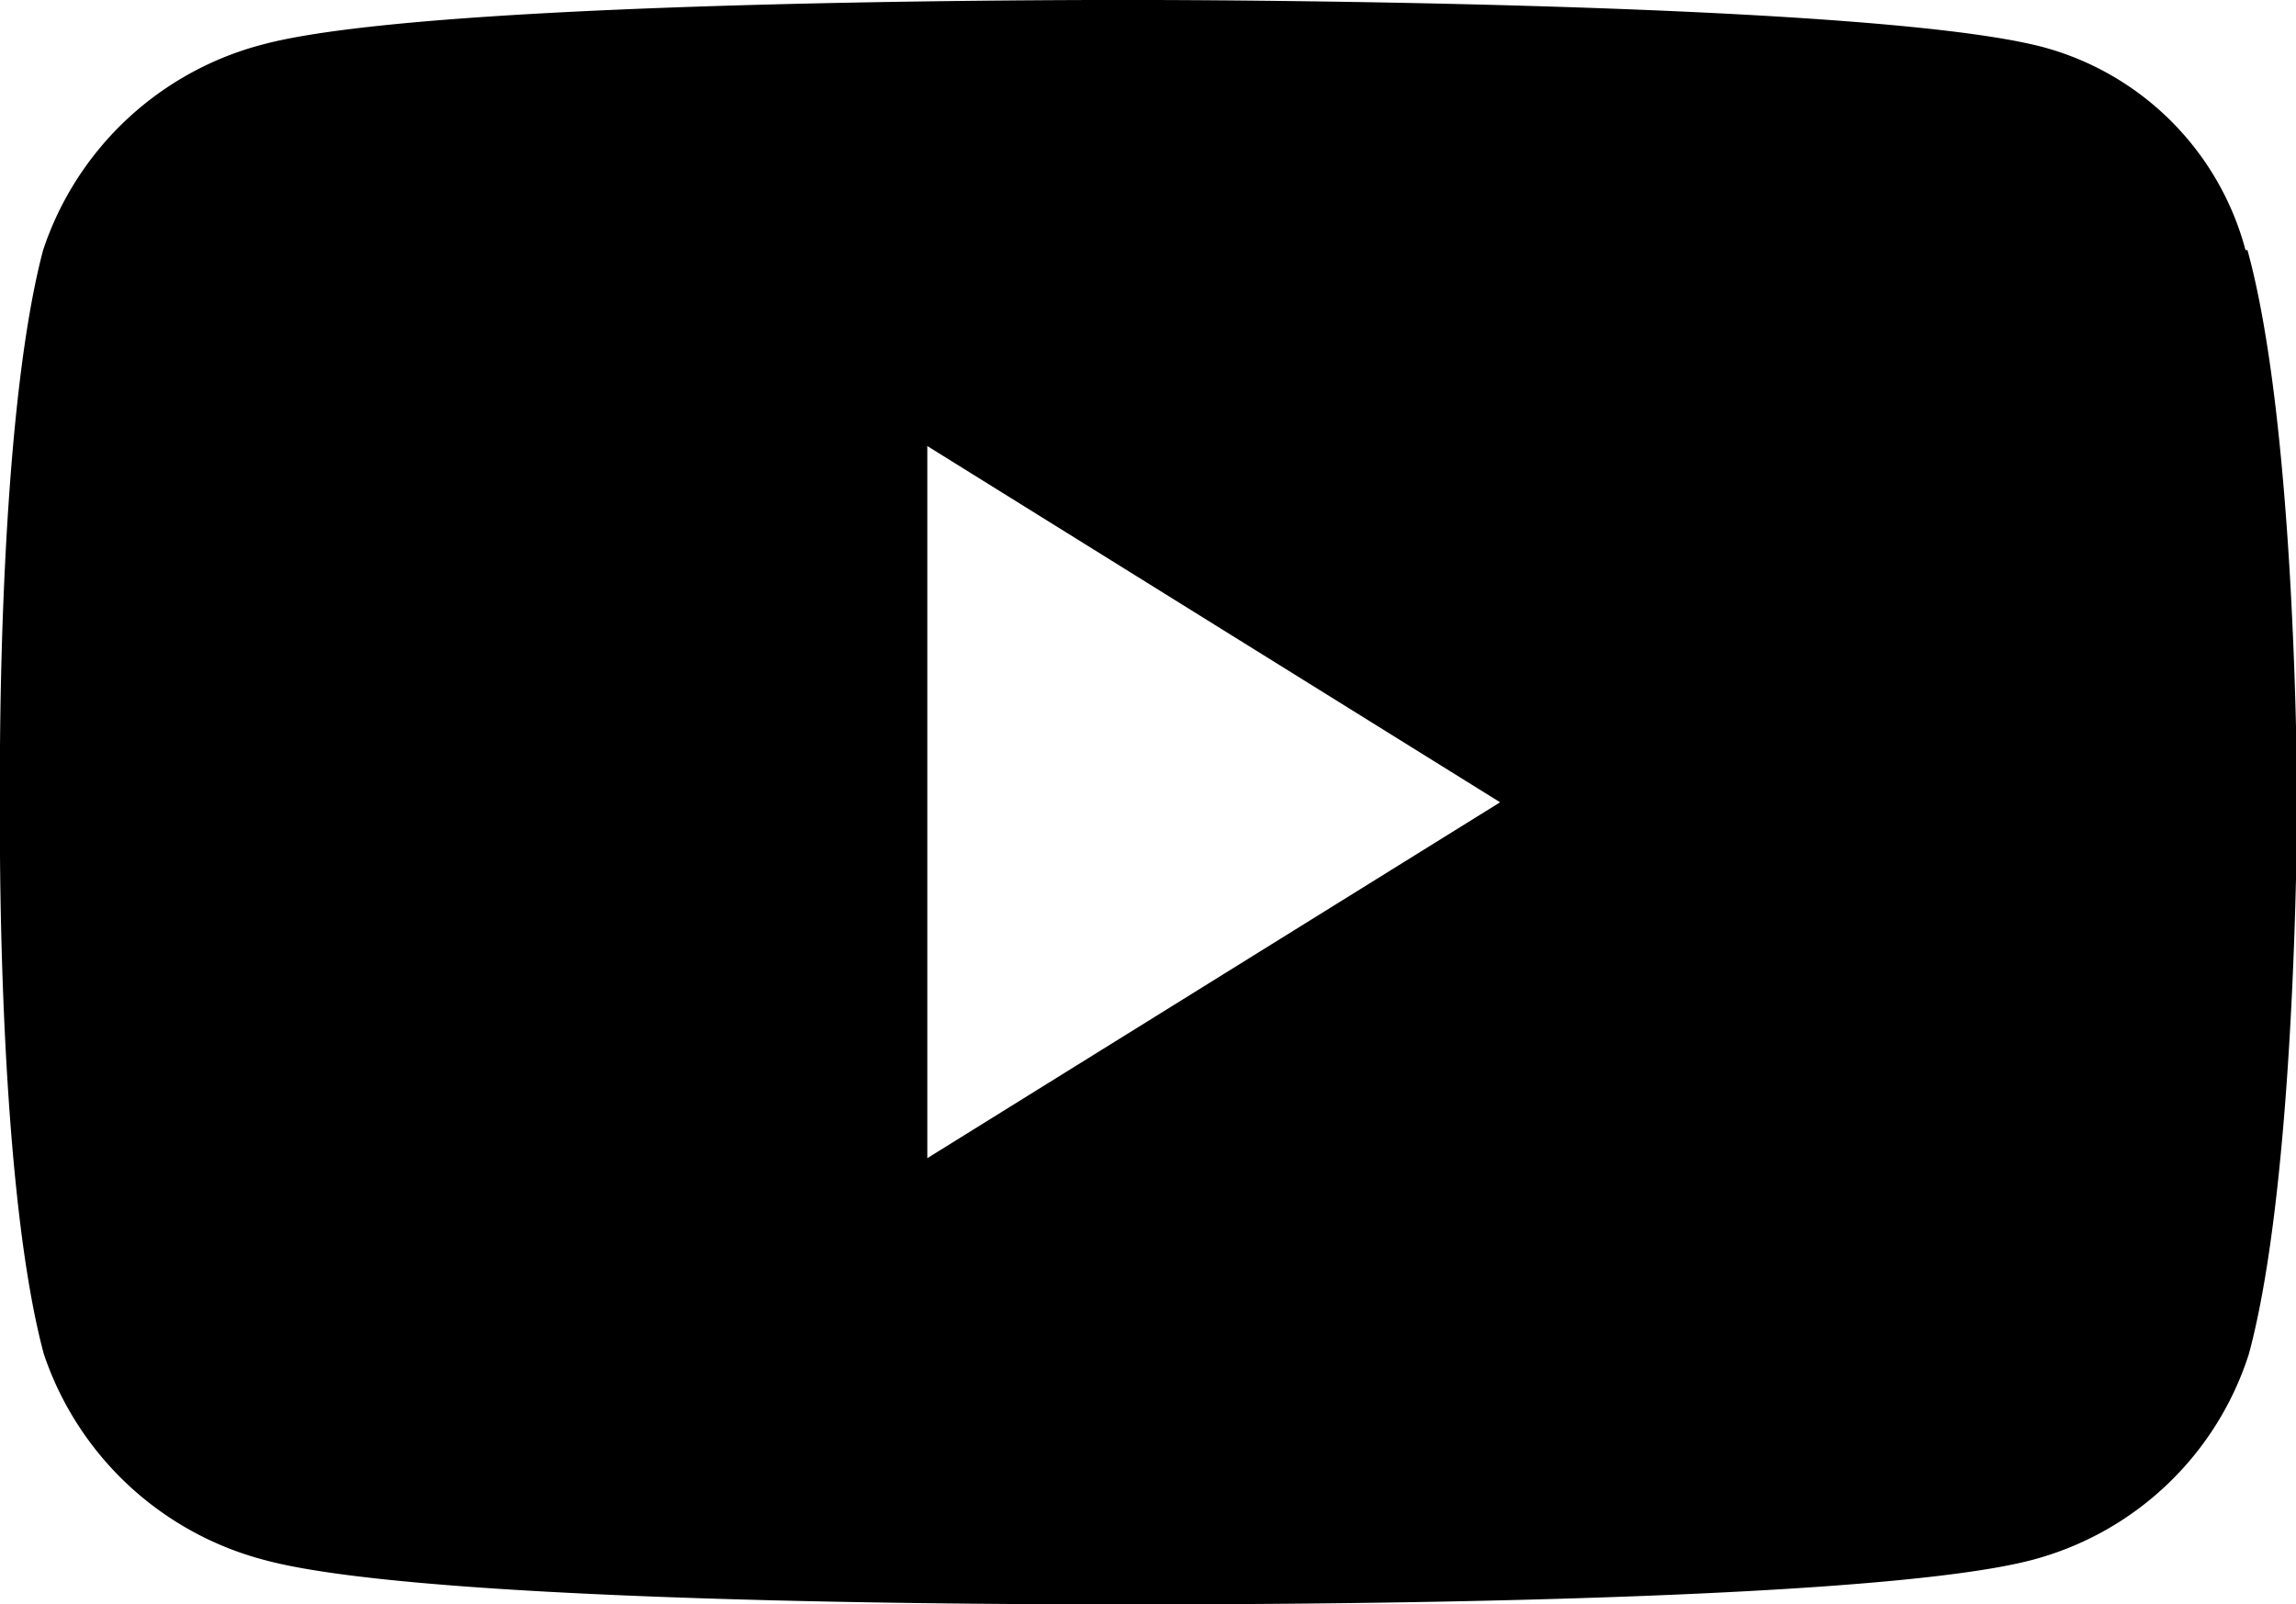 <svg xmlns="http://www.w3.org/2000/svg" viewBox="0 0 62.37 43.59"><defs><style></style></defs><title>yutup</title><g data-name="Layer 2"><g data-name="Layer 1"><g><g data-name="home"><g><g><path class="cls-1" d="M25.19,31.47V12.12l15.56,9.68ZM61,6.8a7.79,7.79,0,0,0-5.5-5.52C50.65,0,31.16,0,31.16,0S12-.08,7.17,1.2a8.56,8.56,0,0,0-6,5.6C-.12,11.68,0,21.79,0,21.79s-.12,10.12,1.19,15a8.63,8.63,0,0,0,6,5.6c4.87,1.32,24,1.2,24,1.2s19.12.08,24-1.2a8.44,8.44,0,0,0,5.9-5.6c1.31-4.84,1.31-15,1.31-15s0-10.12-1.35-15Z"/></g></g></g></g></g></g></svg>
